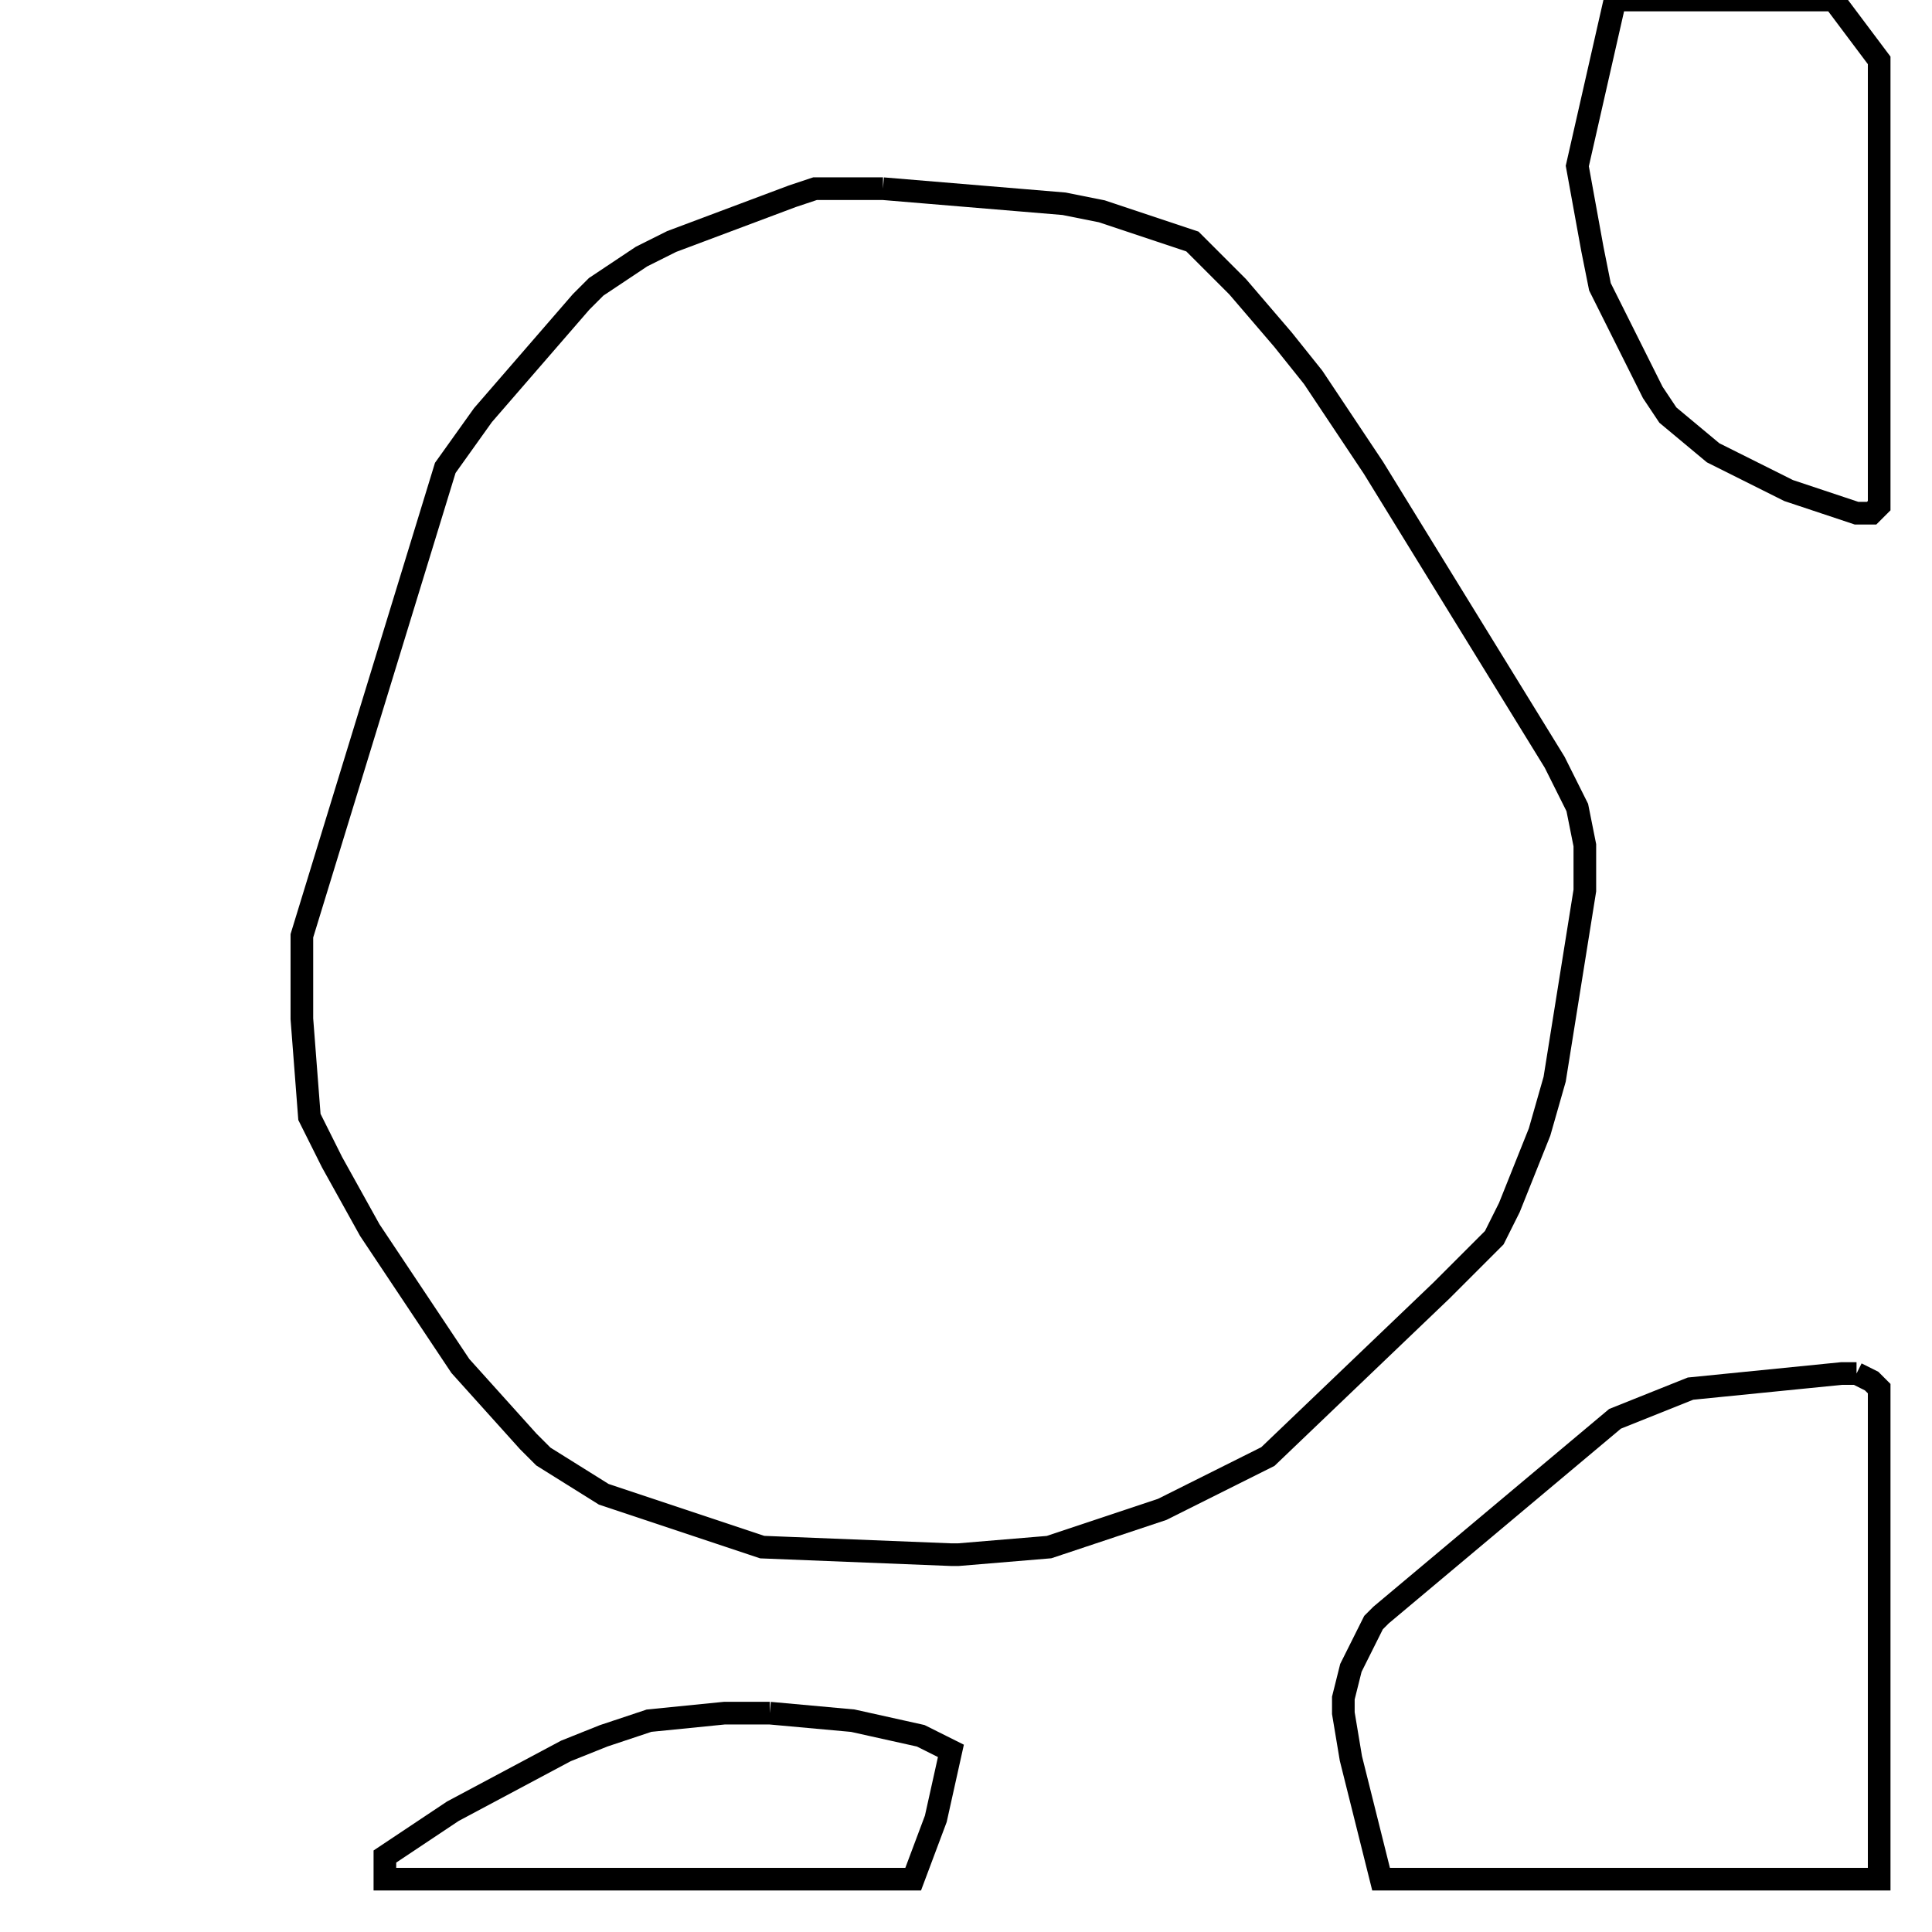 <svg width="256" height="256" xmlns="http://www.w3.org/2000/svg" fill-opacity="0" stroke="black" stroke-width="3" ><path d="M117 25 141 27 146 28 158 32 164 38 170 45 174 50 182 62 206 101 209 107 210 112 210 118 206 143 204 150 200 160 198 164 191 171 168 193 154 200 139 205 127 206 126 206 101 205 80 198 72 193 70 191 61 181 49 163 44 154 41 148 40 135 40 124 59 62 64 55 77 40 79 38 85 34 89 32 105 26 108 25 117 25 "/><path d="M246 182 248 183 249 184 249 249 183 249 179 233 178 227 178 225 179 221 182 215 183 214 214 188 224 184 244 182 246 182 "/><path d="M243 0 249 8 249 67 248 68 246 68 237 65 227 60 221 55 219 52 212 38 211 33 209 22 214 0 243 0 "/><path d="M102 227 113 228 122 230 126 232 124 241 121 249 51 249 51 246 60 240 75 232 80 230 86 228 96 227 102 227 "/></svg>